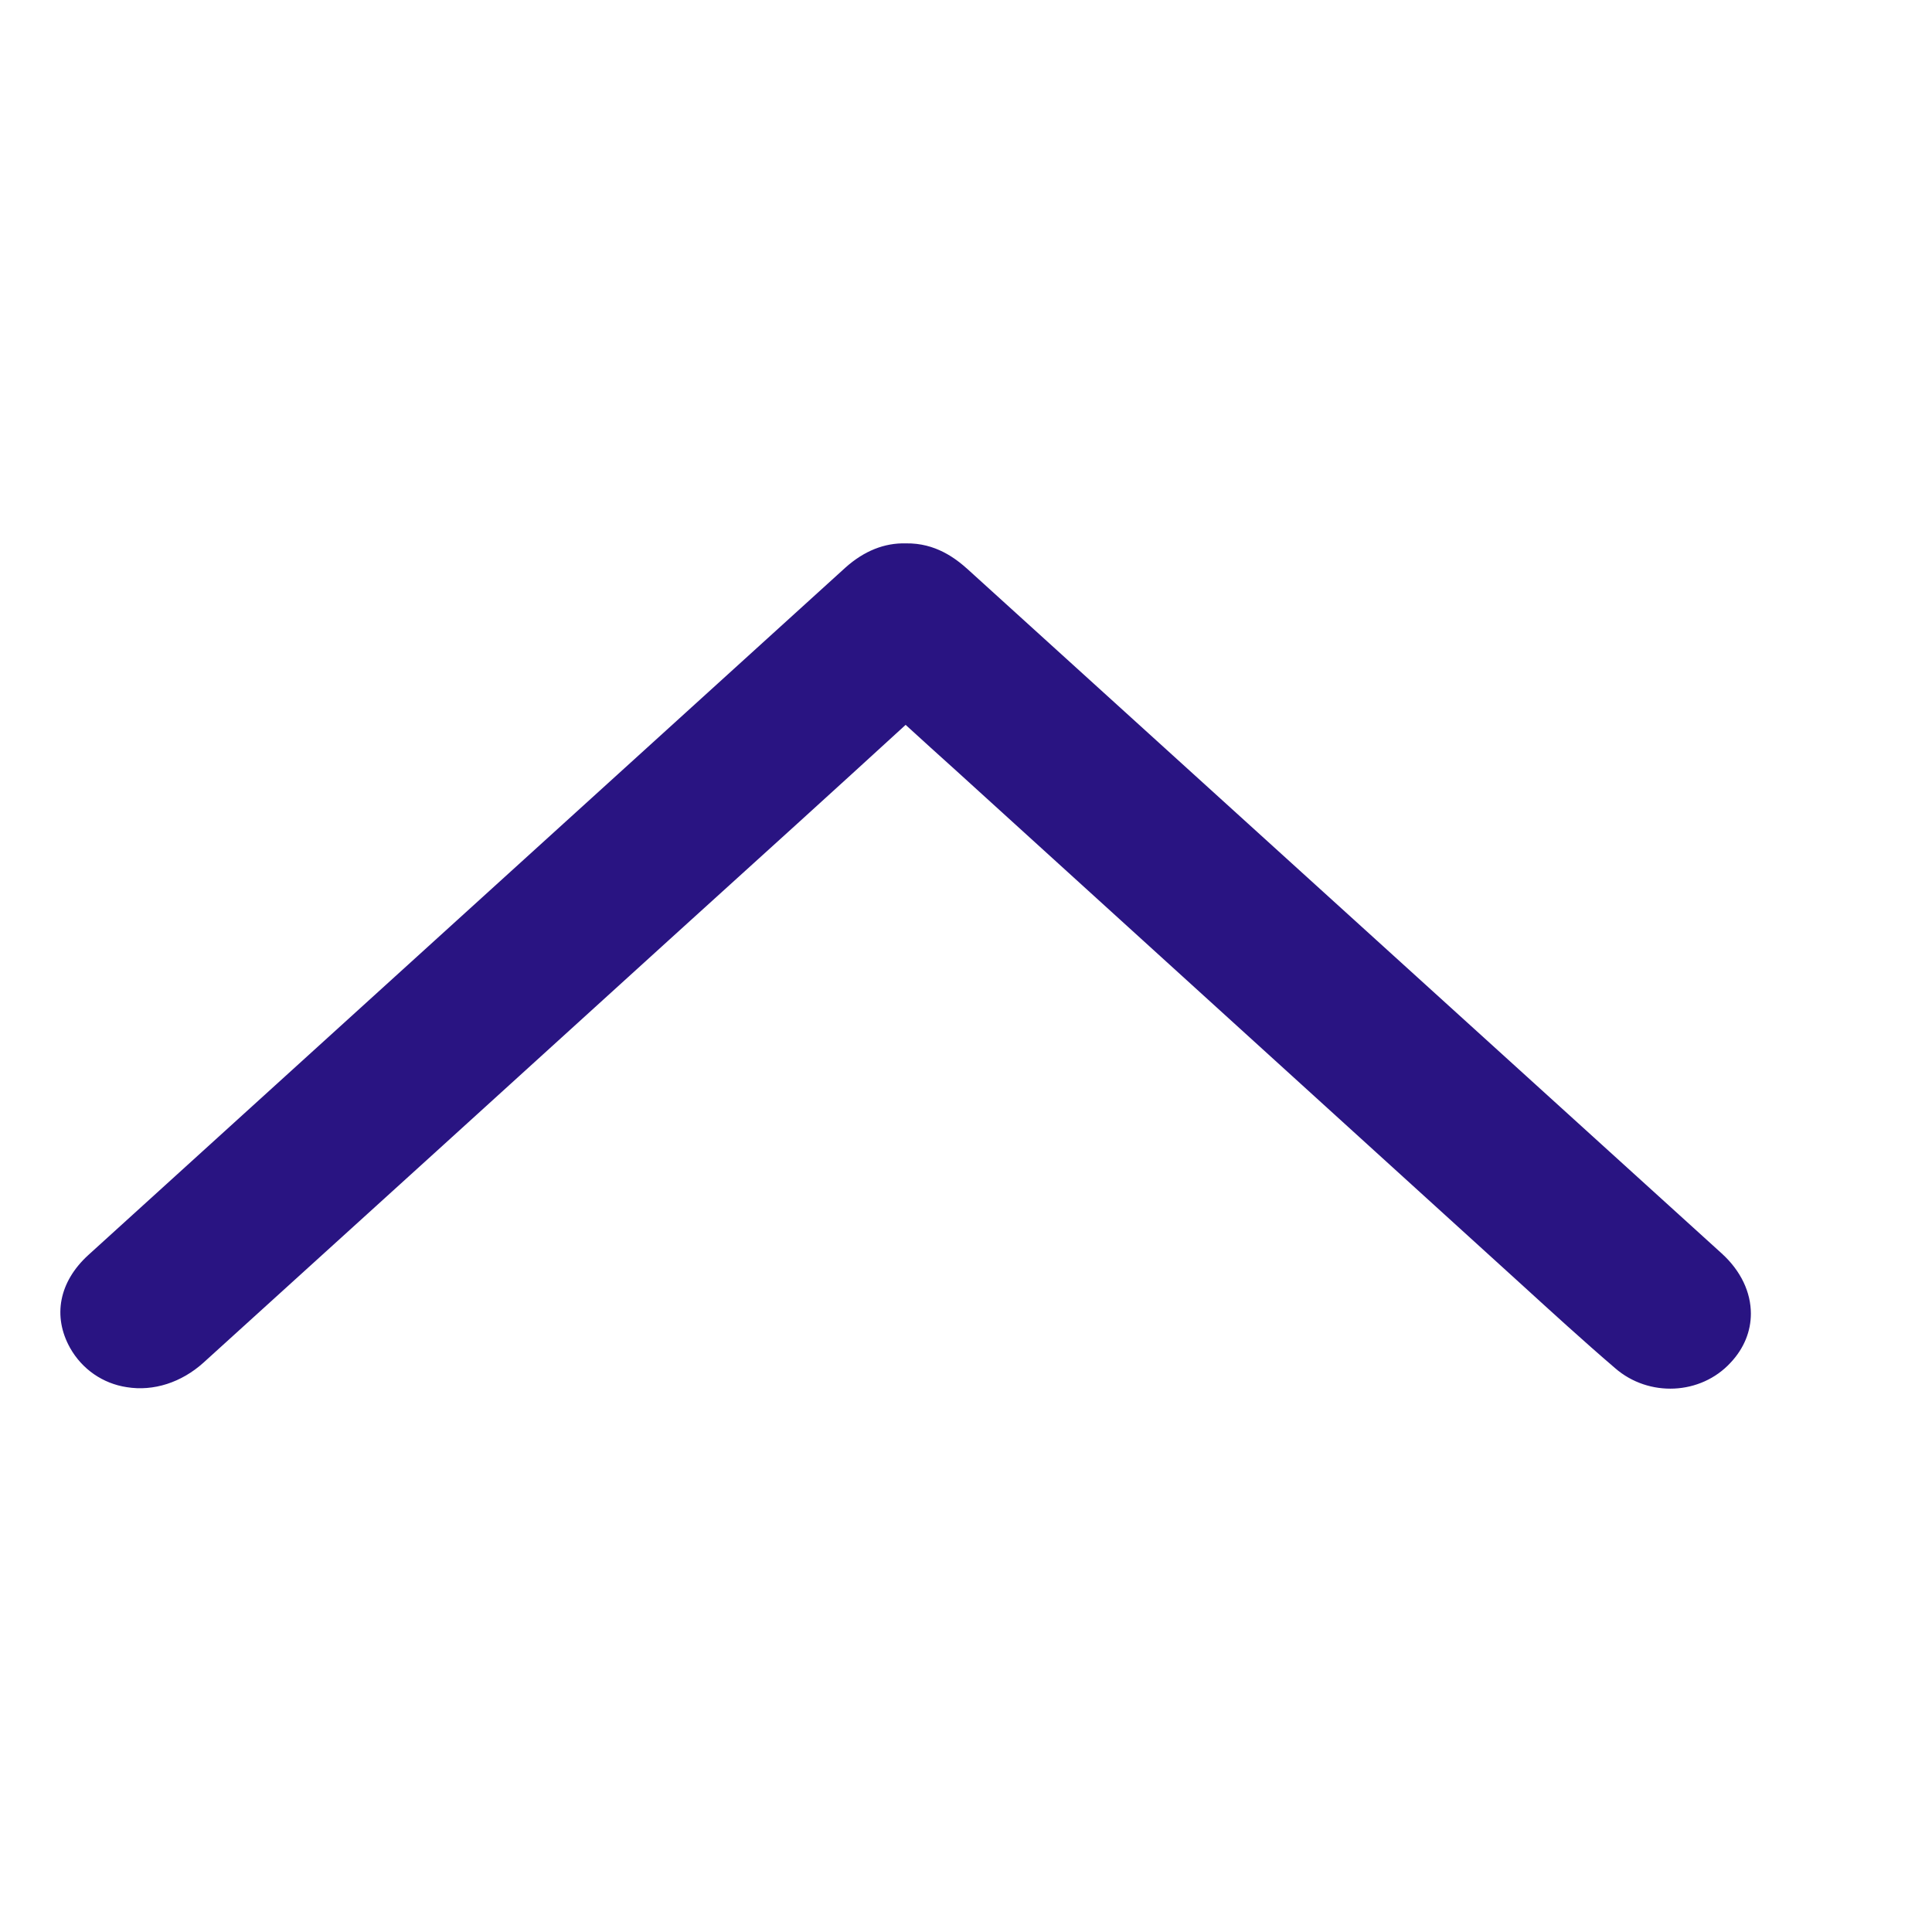 <svg width="16" height="16" viewBox="0 0 16 16" fill="none" xmlns="http://www.w3.org/2000/svg">
<path fill-rule="evenodd" clip-rule="evenodd" d="M7.001 4.701L0.731 10.394C0.49 10.614 0.433 10.9 0.581 11.164C0.68 11.339 0.851 11.458 1.05 11.488C1.272 11.524 1.503 11.449 1.685 11.285C2.971 10.118 4.257 8.952 5.542 7.783L5.715 7.626C6.309 7.088 6.904 6.549 7.5 6.003C7.639 6.13 7.778 6.256 7.917 6.381L12.589 10.627C12.849 10.864 13.108 11.101 13.375 11.33C13.655 11.574 14.085 11.553 14.332 11.285C14.445 11.165 14.5 11.023 14.5 10.879C14.5 10.704 14.419 10.526 14.258 10.38L8.017 4.717C7.913 4.623 7.747 4.496 7.503 4.5C7.324 4.495 7.155 4.563 7.001 4.701Z" fill="#291482"/>
</svg>
